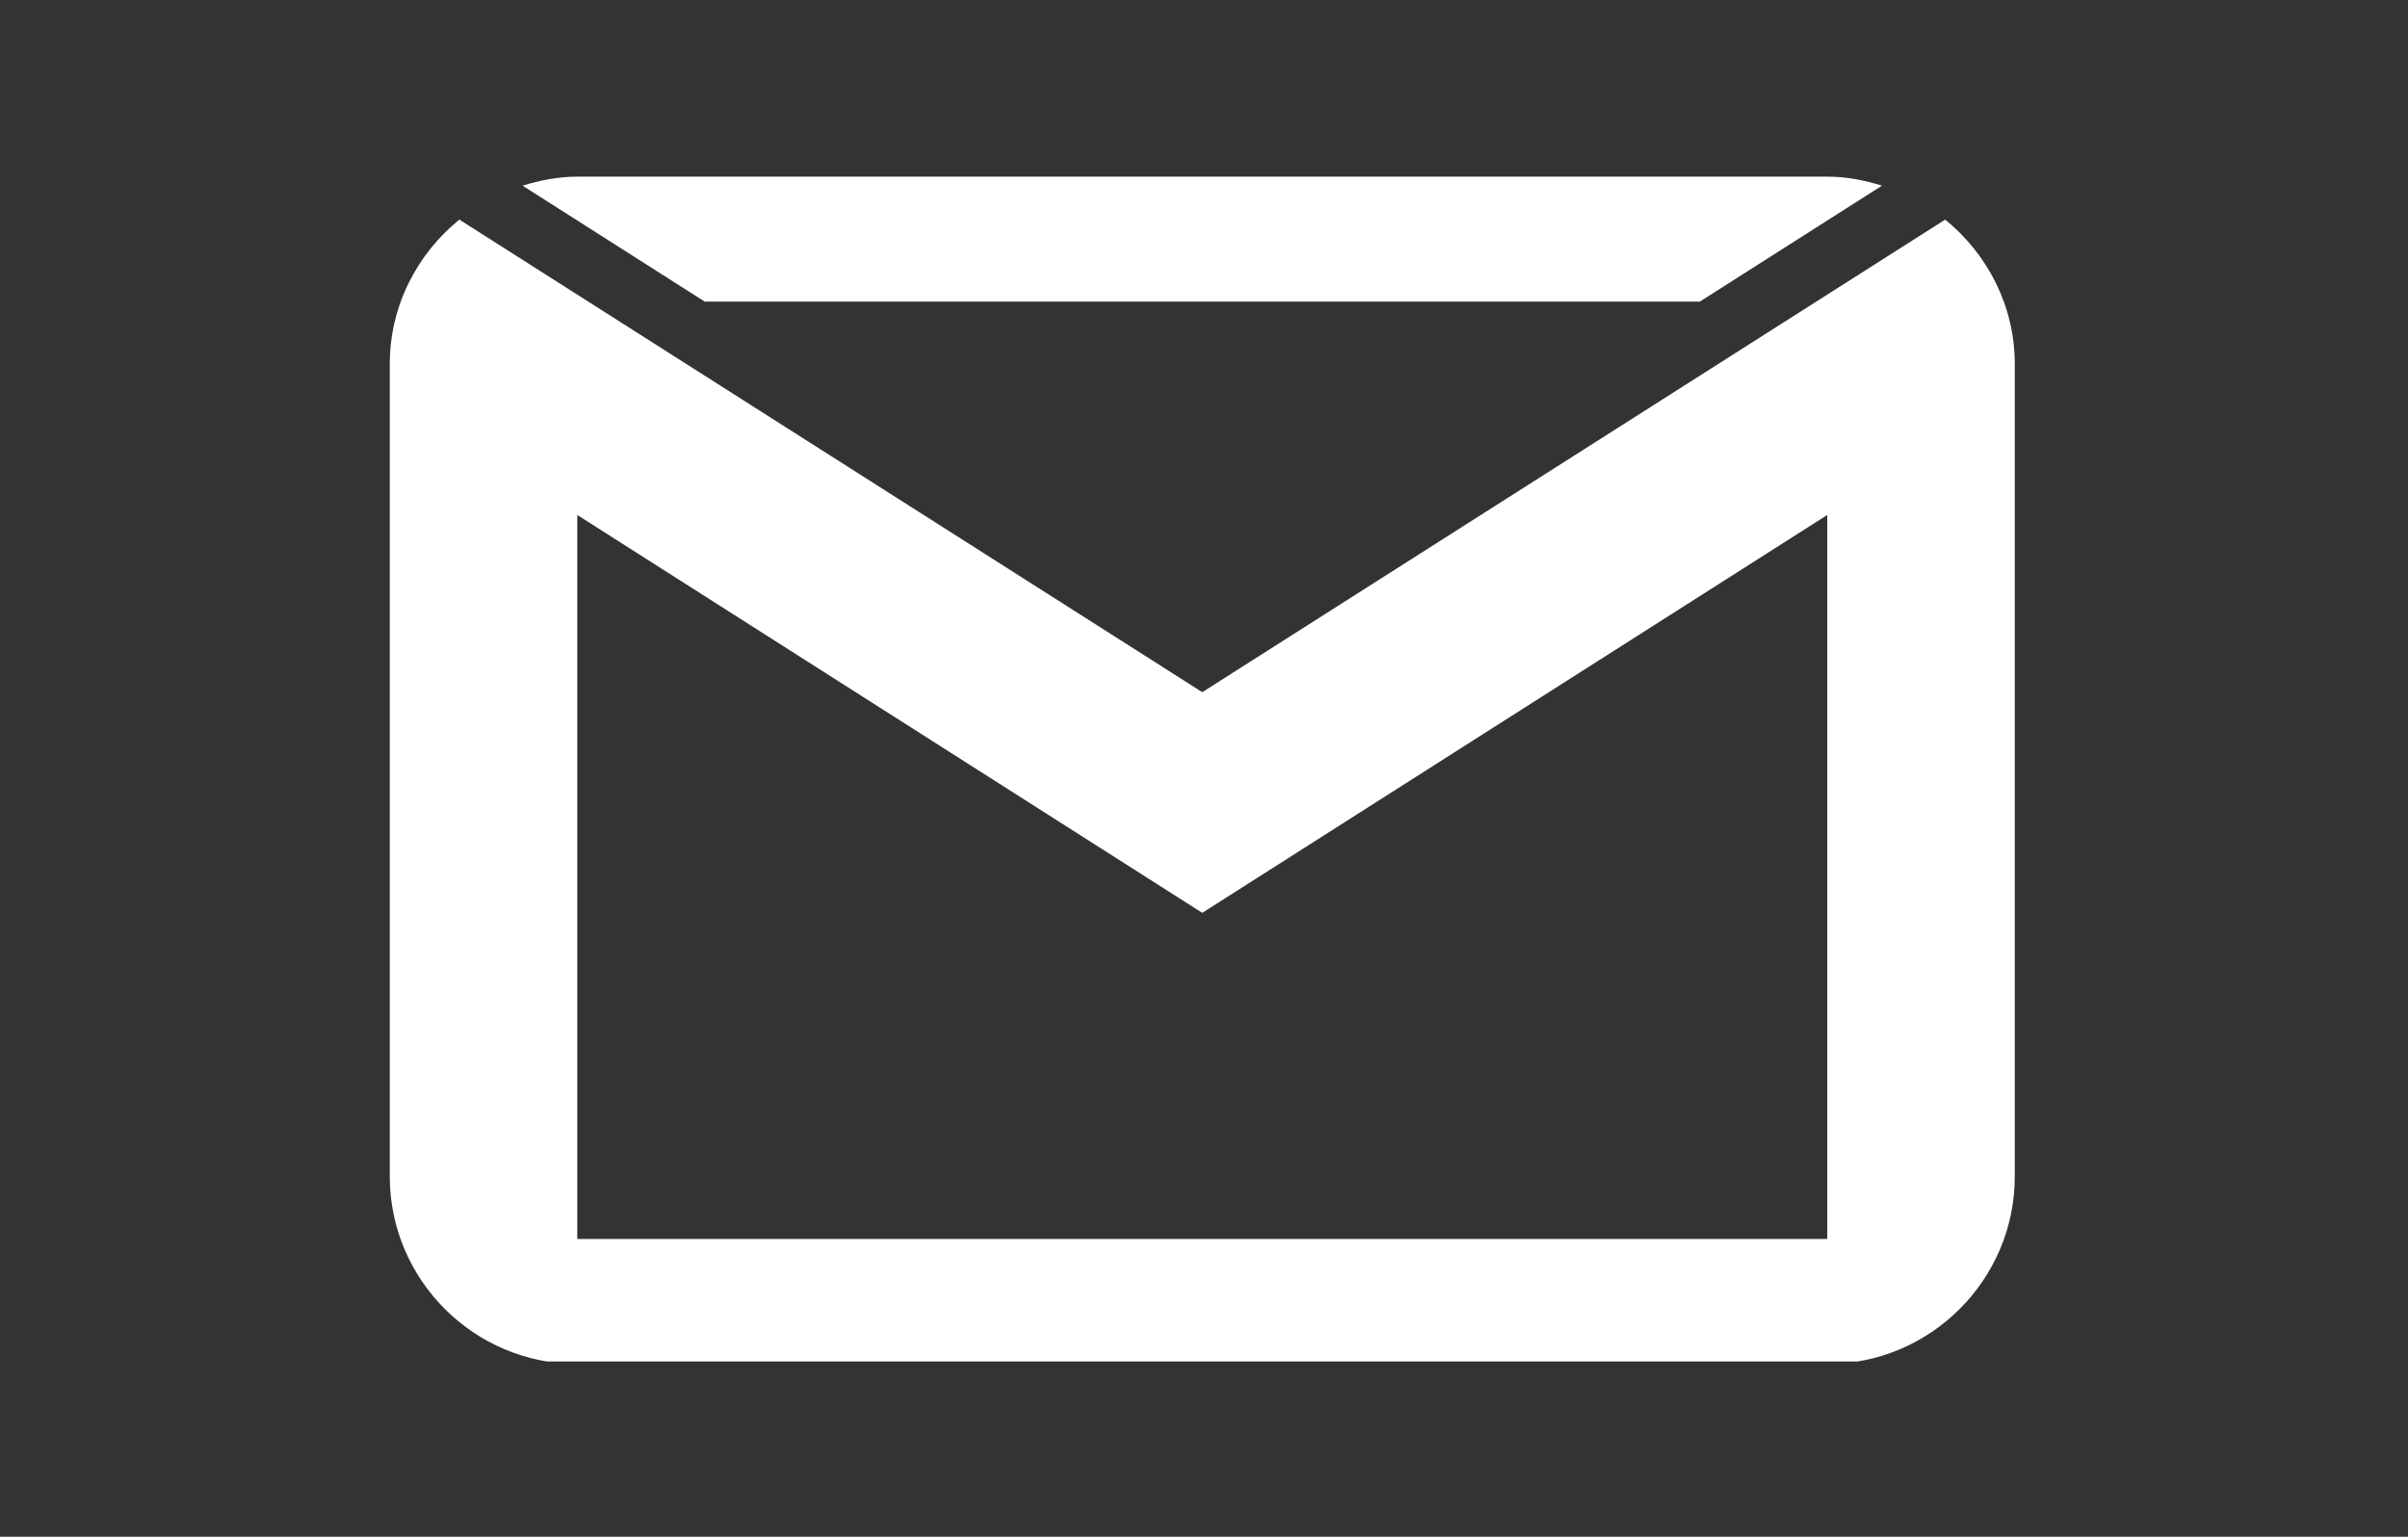 <svg xmlns="http://www.w3.org/2000/svg" xmlns:xlink="http://www.w3.org/1999/xlink" width="470" zoomAndPan="magnify" viewBox="0 0 352.5 225" height="300" preserveAspectRatio="xMidYMid meet" version="1.0"><rect x="0" y="0" width="352.5" height="225" fill="#333333" stroke="none"/><defs><clipPath id="c6e5aade34"><path d="M 57 25.578 L 295 25.578 L 295 199.332 L 57 199.332 Z M 57 25.578 " clip-rule="nonzero"/></clipPath></defs><g clip-path="url(#c6e5aade34)"><path fill="#ffffff" d="M 84.504 25.863 C 81.68 25.863 79.035 26.398 76.5 27.184 L 103.16 44.16 L 248.832 44.16 L 275.496 27.184 C 272.957 26.398 270.312 25.863 267.488 25.863 Z M 67.242 32.152 C 61.059 37.191 57.059 44.77 57.059 53.309 L 57.059 172.25 C 57.059 187.367 69.387 199.699 84.504 199.699 L 267.488 199.699 C 282.605 199.699 294.938 187.367 294.938 172.25 L 294.938 53.309 C 294.938 44.77 290.934 37.191 284.75 32.152 L 175.996 101.344 Z M 84.504 75.398 L 175.996 133.652 L 267.488 75.398 L 267.488 181.398 L 84.504 181.398 Z M 84.504 75.398 " fill-opacity="1" fill-rule="nonzero"/></g></svg>